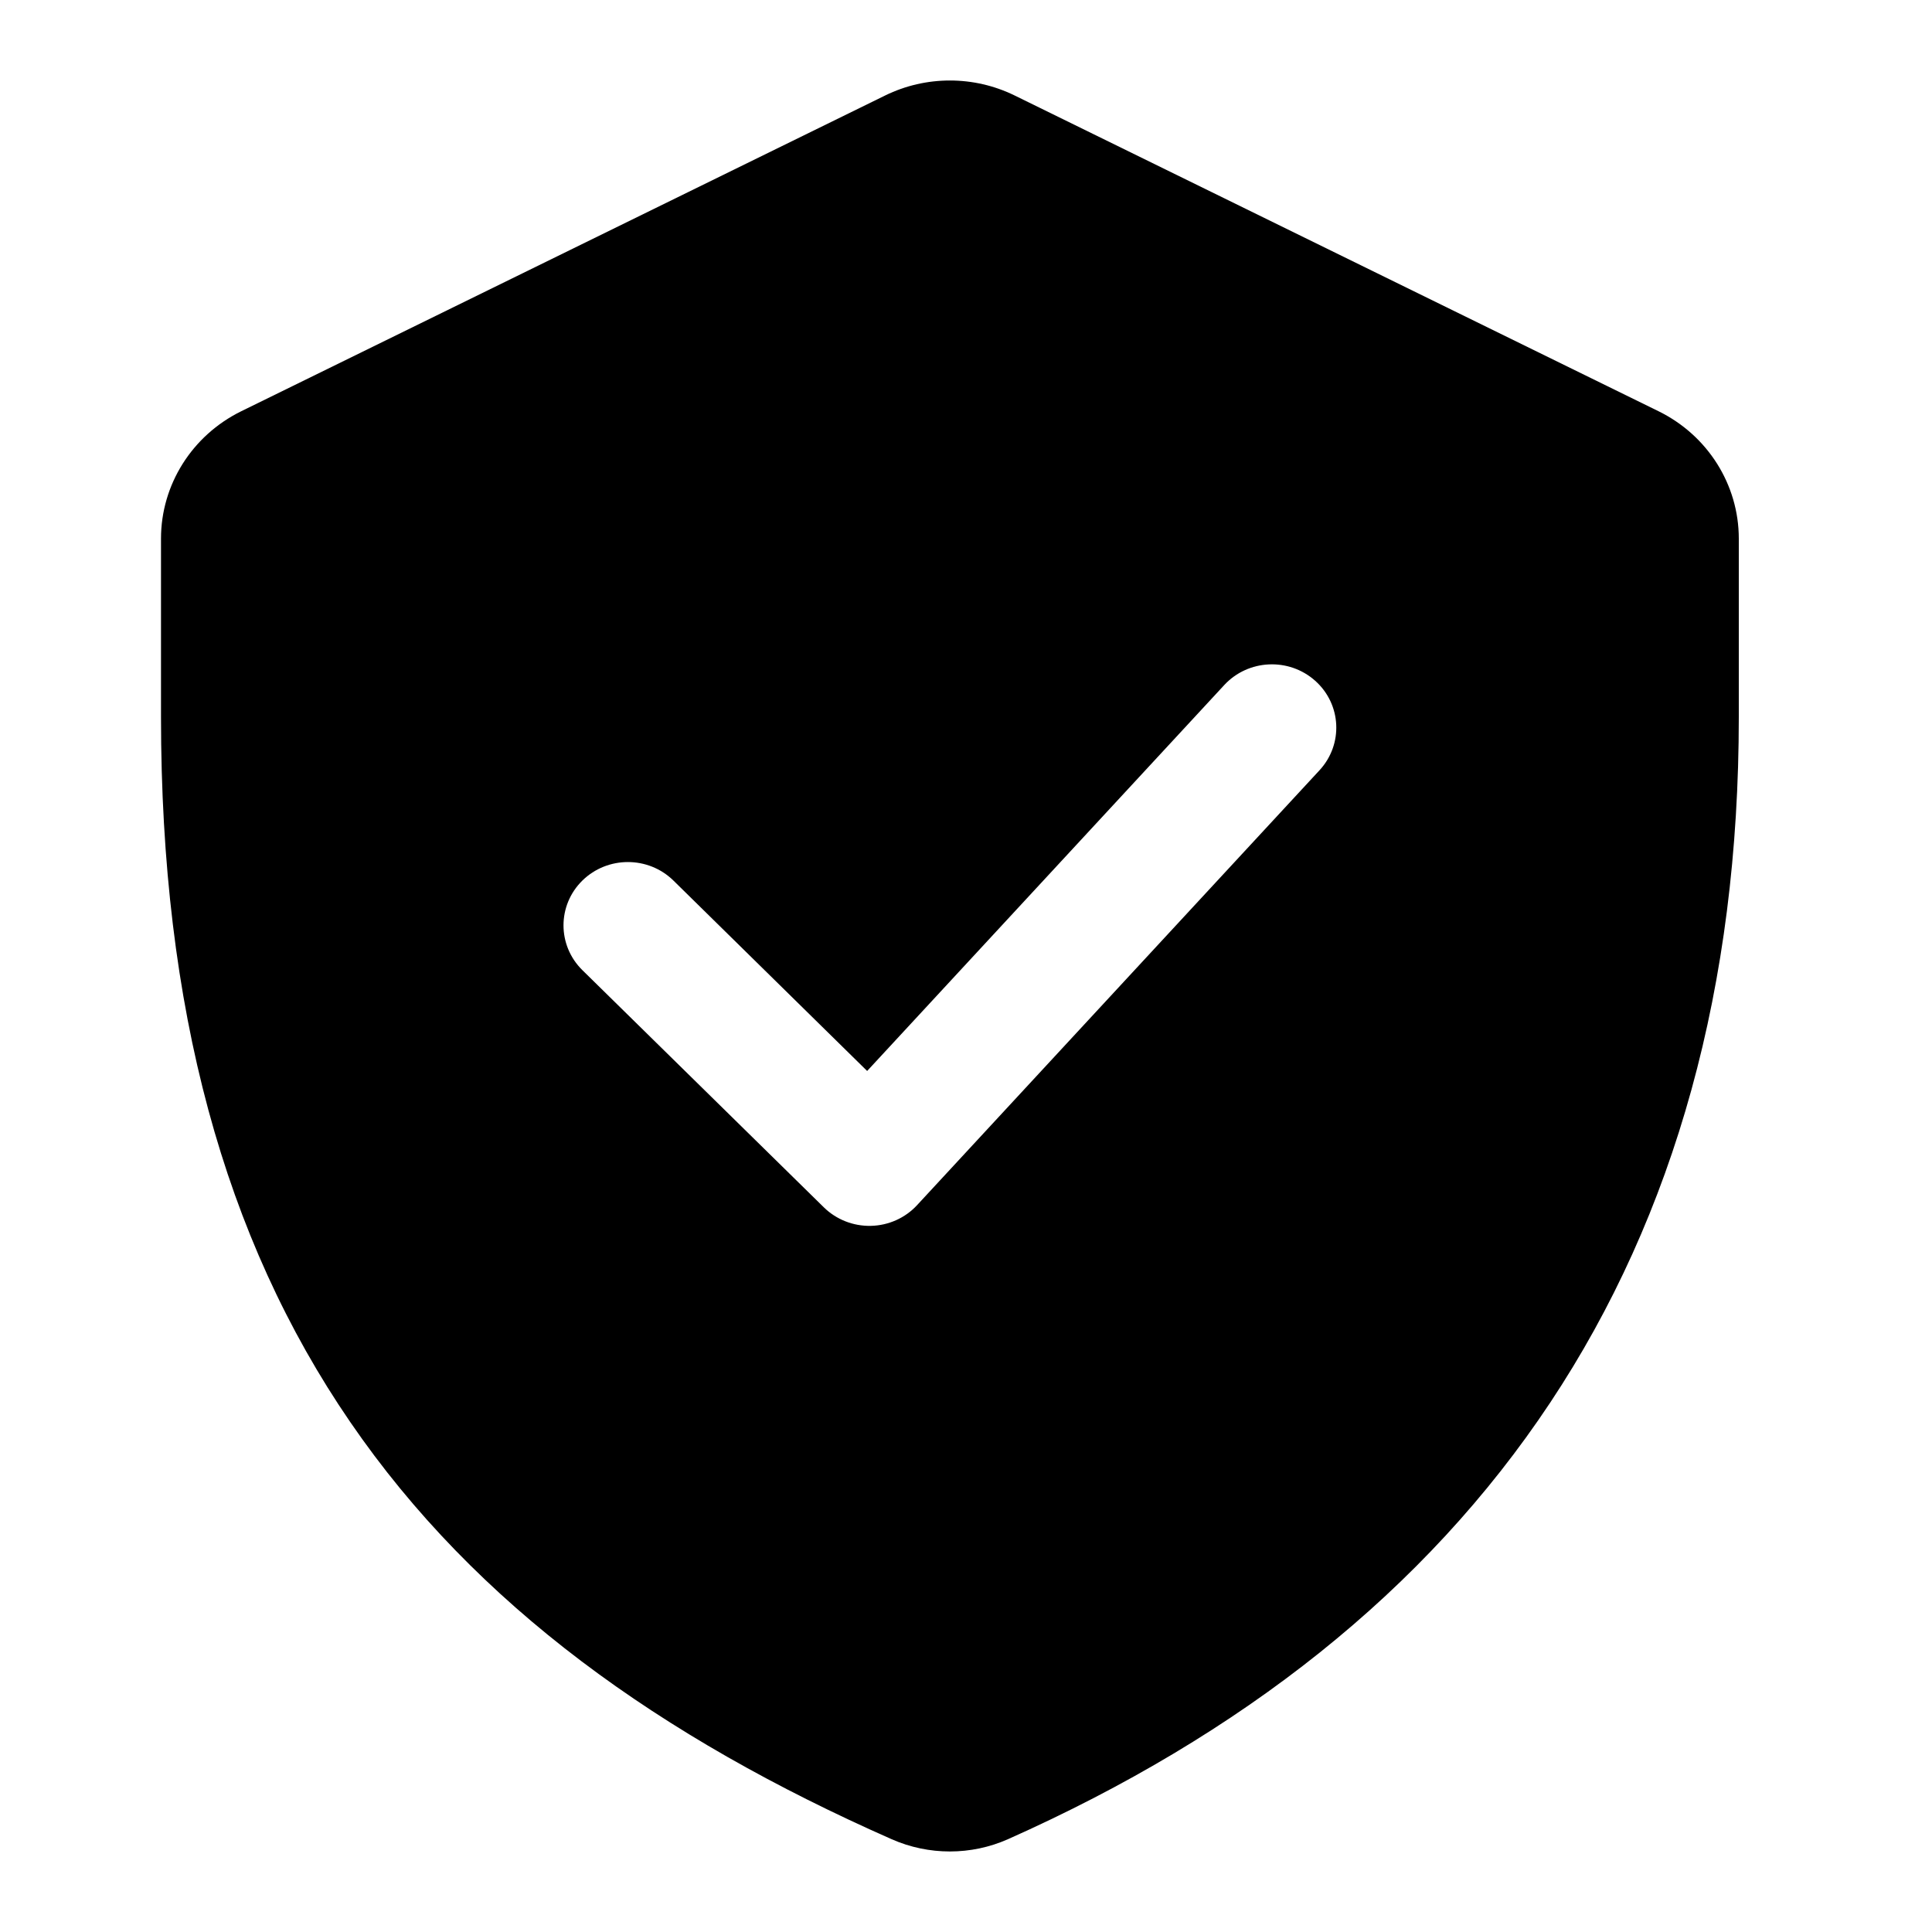 <svg width="24" height="24" viewBox="0 0 24 24" fill="none" xmlns="http://www.w3.org/2000/svg" data-karrot-ui-icon="true">
  <path fill-rule="evenodd" clip-rule="evenodd" d="M12.604 1.186C12.098 0.938 11.502 0.938 10.996 1.186L2.996 5.109C2.386 5.409 2 6.021 2 6.691V8.907C2 12.525 2.784 15.38 4.35 17.664C5.913 19.945 8.204 21.58 11.078 22.848C11.536 23.05 12.064 23.051 12.524 22.846C15.422 21.554 17.703 19.765 19.257 17.424C20.811 15.083 21.6 12.243 21.6 8.907V6.691C21.6 6.021 21.214 5.409 20.604 5.109L12.604 1.186ZM16.392 9.568C16.689 9.246 16.665 8.749 16.338 8.457C16.011 8.165 15.505 8.189 15.208 8.51L10.772 13.304L8.366 10.939C8.053 10.632 7.547 10.632 7.234 10.939C6.922 11.246 6.922 11.744 7.234 12.051L10.234 14.998C10.389 15.15 10.6 15.233 10.819 15.228C11.038 15.223 11.245 15.13 11.392 14.971L16.392 9.568Z" fill="currentColor"/>
</svg>
